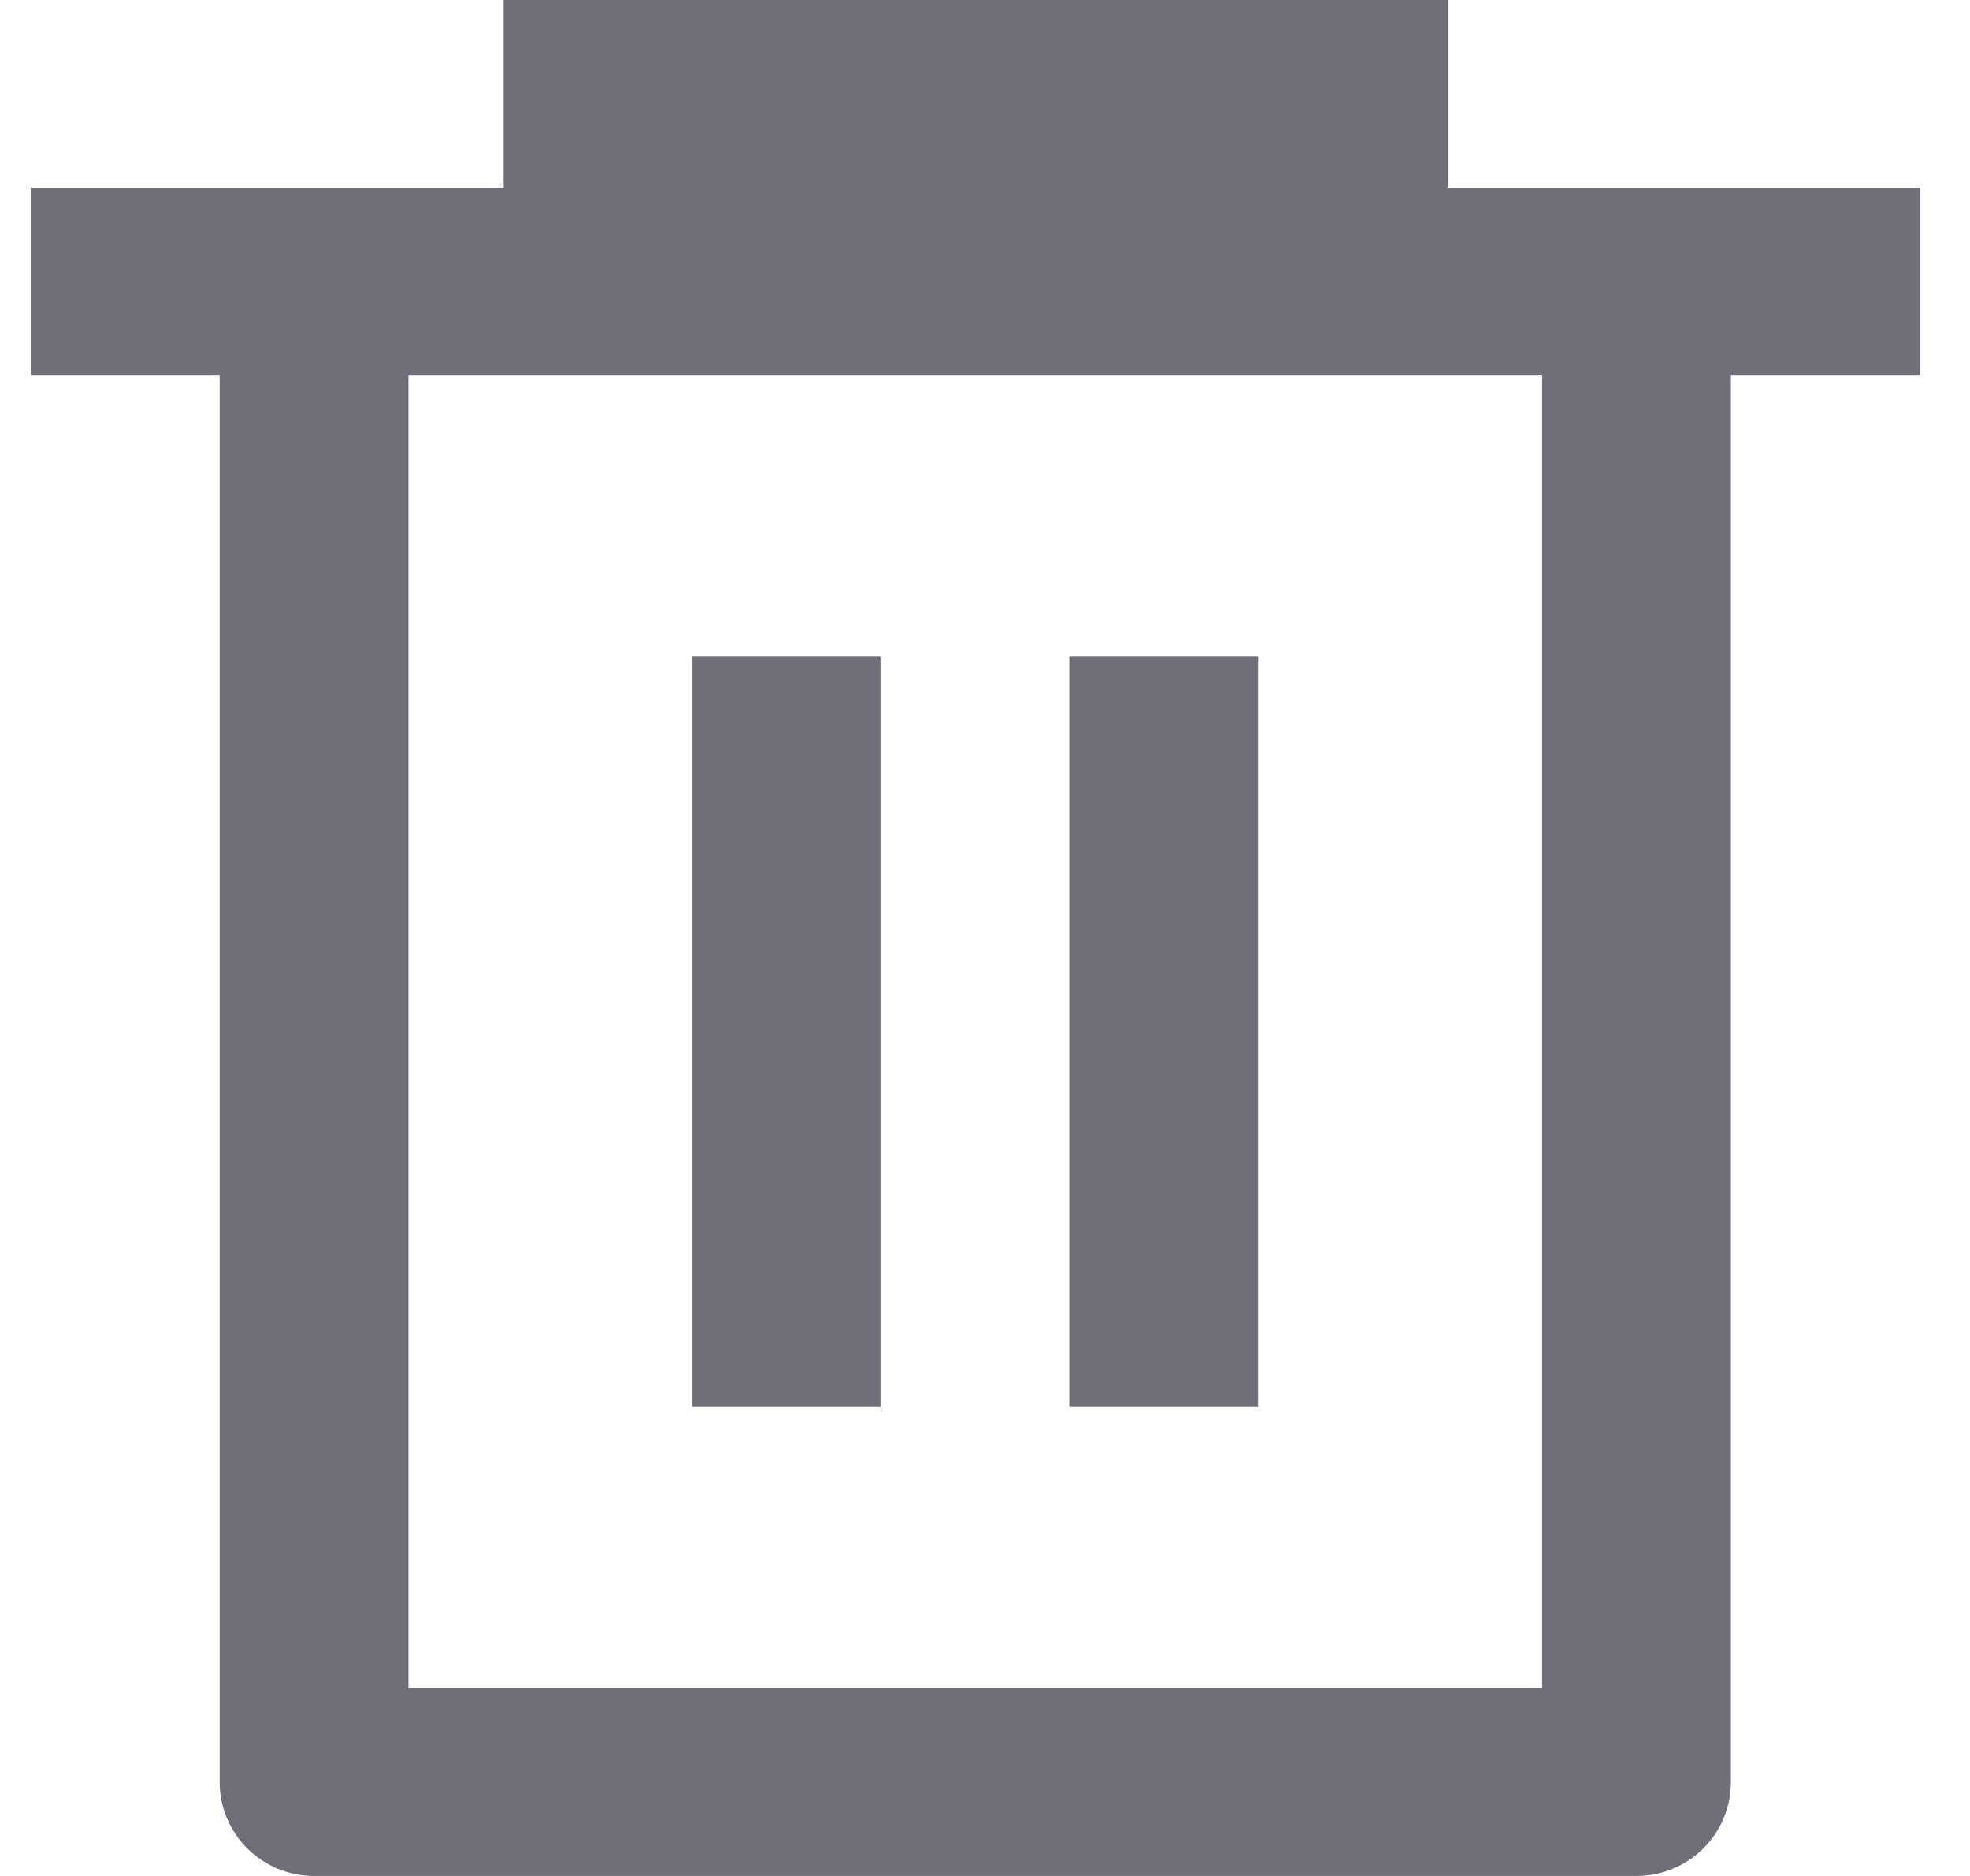 <svg width="21" height="20" viewBox="0 0 21 20" fill="none" xmlns="http://www.w3.org/2000/svg">
<path d="M5.362 2V0H15.431V2H20.465V4H18.451V19C18.451 19.265 18.345 19.52 18.156 19.707C17.967 19.895 17.711 20 17.444 20H3.349C3.082 20 2.826 19.895 2.637 19.707C2.448 19.52 2.342 19.265 2.342 19V4H0.328V2H5.362ZM4.355 4V18H16.438V4H4.355ZM7.376 7H9.39V15H7.376V7ZM11.403 7H13.417V15H11.403V7Z" fill="#716E79"/>
</svg>
